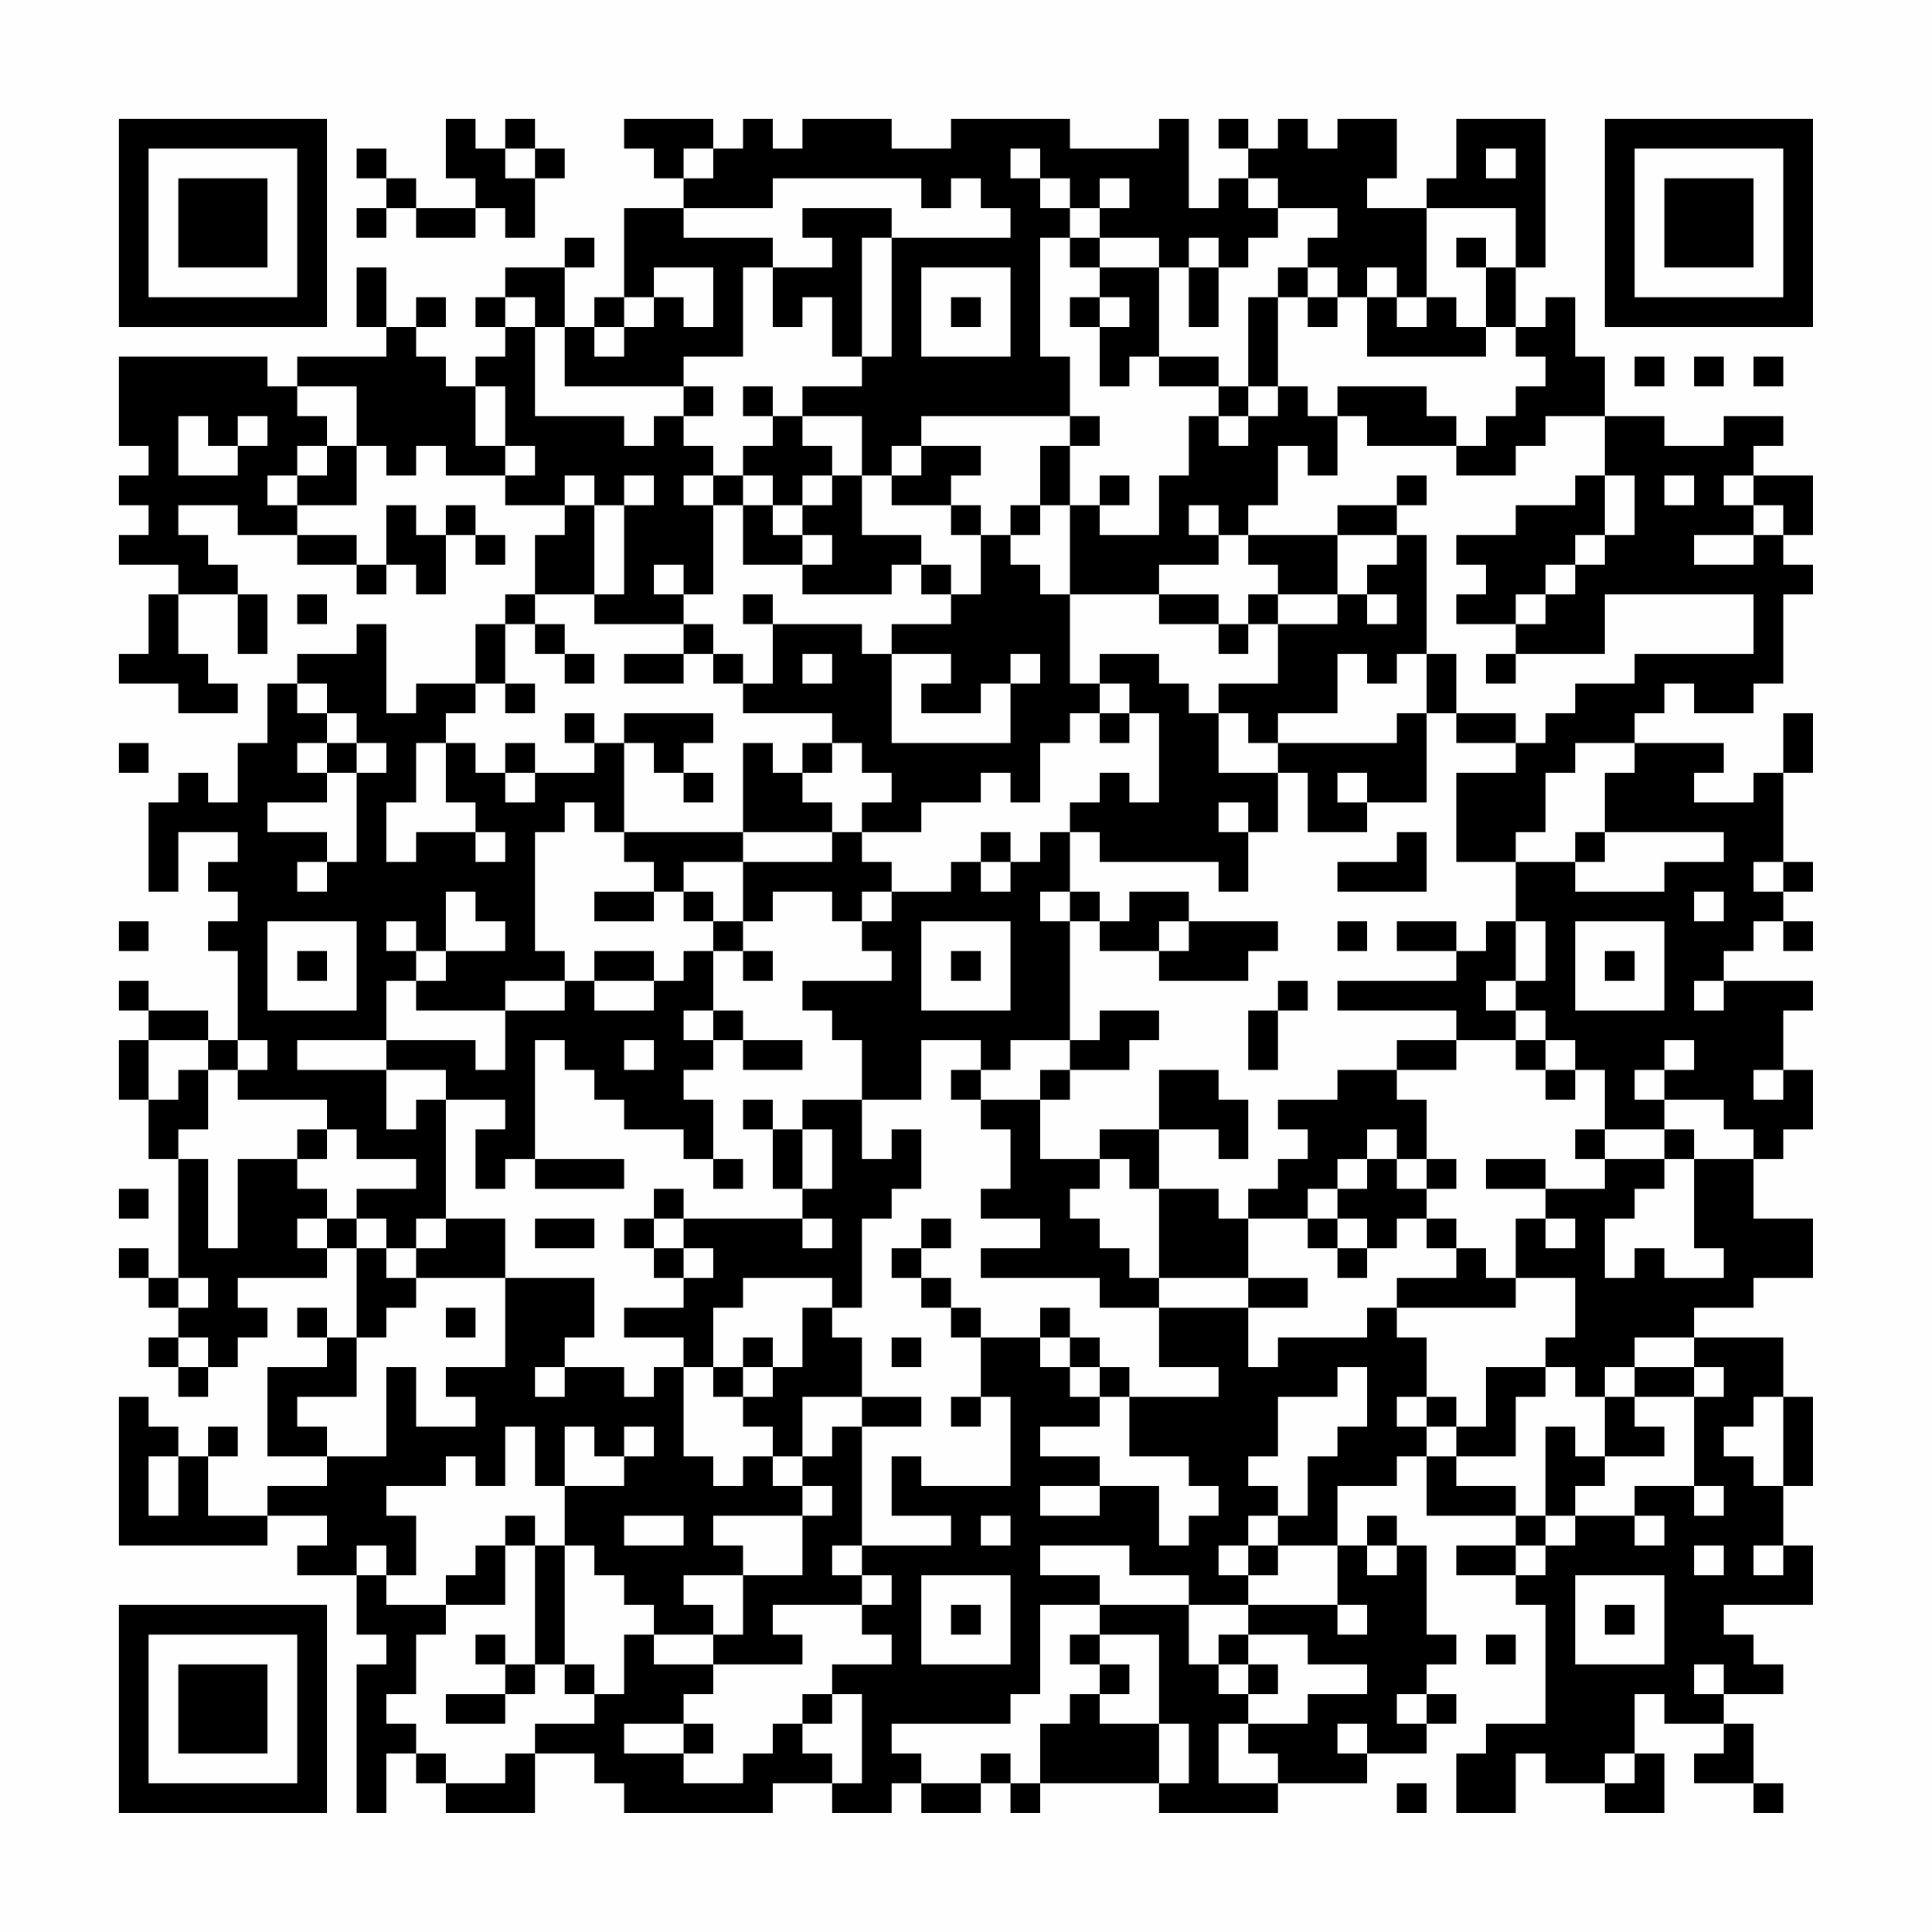 <?xml version="1.0" encoding="UTF-8"?>
<svg xmlns="http://www.w3.org/2000/svg" version="1.1" width="300" height="300" viewBox="0 0 300 300"><rect x="0" y="0" width="300" height="300" fill="#fefefe"/><g transform="scale(4.615)"><g transform="translate(4,4)"><path fill-rule="evenodd" d="M11 0L11 2L12 2L12 3L10 3L10 2L9 2L9 1L8 1L8 2L9 2L9 3L8 3L8 4L9 4L9 3L10 3L10 4L12 4L12 3L13 3L13 4L14 4L14 2L15 2L15 1L14 1L14 0L13 0L13 1L12 1L12 0ZM17 0L17 1L18 1L18 2L19 2L19 3L17 3L17 6L16 6L16 7L15 7L15 5L16 5L16 4L15 4L15 5L13 5L13 6L12 6L12 7L13 7L13 8L12 8L12 9L11 9L11 8L10 8L10 7L11 7L11 6L10 6L10 7L9 7L9 5L8 5L8 7L9 7L9 8L6 8L6 9L5 9L5 8L0 8L0 11L1 11L1 12L0 12L0 13L1 13L1 14L0 14L0 15L2 15L2 16L1 16L1 18L0 18L0 19L2 19L2 20L4 20L4 19L3 19L3 18L2 18L2 16L4 16L4 18L5 18L5 16L4 16L4 15L3 15L3 14L2 14L2 13L4 13L4 14L6 14L6 15L8 15L8 16L9 16L9 15L10 15L10 16L11 16L11 14L12 14L12 15L13 15L13 14L12 14L12 13L11 13L11 14L10 14L10 13L9 13L9 15L8 15L8 14L6 14L6 13L8 13L8 11L9 11L9 12L10 12L10 11L11 11L11 12L13 12L13 13L15 13L15 14L14 14L14 16L13 16L13 17L12 17L12 19L10 19L10 20L9 20L9 17L8 17L8 18L6 18L6 19L5 19L5 21L4 21L4 23L3 23L3 22L2 22L2 23L1 23L1 26L2 26L2 24L4 24L4 25L3 25L3 26L4 26L4 27L3 27L3 28L4 28L4 31L3 31L3 30L1 30L1 29L0 29L0 30L1 30L1 31L0 31L0 33L1 33L1 35L2 35L2 39L1 39L1 38L0 38L0 39L1 39L1 40L2 40L2 41L1 41L1 42L2 42L2 43L3 43L3 42L4 42L4 41L5 41L5 40L4 40L4 39L7 39L7 38L8 38L8 41L7 41L7 40L6 40L6 41L7 41L7 42L5 42L5 45L7 45L7 46L5 46L5 47L3 47L3 45L4 45L4 44L3 44L3 45L2 45L2 44L1 44L1 43L0 43L0 48L5 48L5 47L7 47L7 48L6 48L6 49L8 49L8 51L9 51L9 52L8 52L8 57L9 57L9 55L10 55L10 56L11 56L11 57L14 57L14 55L16 55L16 56L17 56L17 57L22 57L22 56L24 56L24 57L26 57L26 56L27 56L27 57L29 57L29 56L30 56L30 57L31 57L31 56L35 56L35 57L39 57L39 56L42 56L42 55L44 55L44 54L45 54L45 53L44 53L44 52L45 52L45 51L44 51L44 48L43 48L43 47L42 47L42 48L41 48L41 46L43 46L43 45L44 45L44 47L47 47L47 48L45 48L45 49L47 49L47 50L48 50L48 54L46 54L46 55L45 55L45 57L47 57L47 55L48 55L48 56L50 56L50 57L52 57L52 55L51 55L51 53L52 53L52 54L54 54L54 55L53 55L53 56L55 56L55 57L56 57L56 56L55 56L55 54L54 54L54 53L56 53L56 52L55 52L55 51L54 51L54 50L57 50L57 48L56 48L56 46L57 46L57 43L56 43L56 41L53 41L53 40L55 40L55 39L57 39L57 37L55 37L55 35L56 35L56 34L57 34L57 32L56 32L56 30L57 30L57 29L54 29L54 28L55 28L55 27L56 27L56 28L57 28L57 27L56 27L56 26L57 26L57 25L56 25L56 22L57 22L57 20L56 20L56 22L55 22L55 23L53 23L53 22L54 22L54 21L51 21L51 20L52 20L52 19L53 19L53 20L55 20L55 19L56 19L56 16L57 16L57 15L56 15L56 14L57 14L57 12L55 12L55 11L56 11L56 10L54 10L54 11L52 11L52 10L50 10L50 8L49 8L49 6L48 6L48 7L47 7L47 5L48 5L48 0L45 0L45 2L44 2L44 3L42 3L42 2L43 2L43 0L41 0L41 1L40 1L40 0L39 0L39 1L38 1L38 0L37 0L37 1L38 1L38 2L37 2L37 3L36 3L36 0L35 0L35 1L32 1L32 0L28 0L28 1L26 1L26 0L23 0L23 1L22 1L22 0L21 0L21 1L20 1L20 0ZM13 1L13 2L14 2L14 1ZM19 1L19 2L20 2L20 1ZM30 1L30 2L31 2L31 3L32 3L32 4L31 4L31 8L32 8L32 10L27 10L27 11L26 11L26 12L25 12L25 10L23 10L23 9L25 9L25 8L26 8L26 4L30 4L30 3L29 3L29 2L28 2L28 3L27 3L27 2L22 2L22 3L19 3L19 4L22 4L22 5L21 5L21 8L19 8L19 9L15 9L15 7L14 7L14 6L13 6L13 7L14 7L14 10L17 10L17 11L18 11L18 10L19 10L19 11L20 11L20 12L19 12L19 13L20 13L20 16L19 16L19 15L18 15L18 16L19 16L19 17L16 17L16 16L17 16L17 13L18 13L18 12L17 12L17 13L16 13L16 12L15 12L15 13L16 13L16 16L14 16L14 17L13 17L13 19L12 19L12 20L11 20L11 21L10 21L10 23L9 23L9 25L10 25L10 24L12 24L12 25L13 25L13 24L12 24L12 23L11 23L11 21L12 21L12 22L13 22L13 23L14 23L14 22L16 22L16 21L17 21L17 24L16 24L16 23L15 23L15 24L14 24L14 28L15 28L15 29L13 29L13 30L10 30L10 29L11 29L11 28L13 28L13 27L12 27L12 26L11 26L11 28L10 28L10 27L9 27L9 28L10 28L10 29L9 29L9 31L6 31L6 32L9 32L9 34L10 34L10 33L11 33L11 37L10 37L10 38L9 38L9 37L8 37L8 36L10 36L10 35L8 35L8 34L7 34L7 33L4 33L4 32L5 32L5 31L4 31L4 32L3 32L3 31L1 31L1 33L2 33L2 32L3 32L3 34L2 34L2 35L3 35L3 38L4 38L4 35L6 35L6 36L7 36L7 37L6 37L6 38L7 38L7 37L8 37L8 38L9 38L9 39L10 39L10 40L9 40L9 41L8 41L8 43L6 43L6 44L7 44L7 45L9 45L9 42L10 42L10 44L12 44L12 43L11 43L11 42L13 42L13 39L16 39L16 41L15 41L15 42L14 42L14 43L15 43L15 42L17 42L17 43L18 43L18 42L19 42L19 45L20 45L20 46L21 46L21 45L22 45L22 46L23 46L23 47L20 47L20 48L21 48L21 49L19 49L19 50L20 50L20 51L18 51L18 50L17 50L17 49L16 49L16 48L15 48L15 46L17 46L17 45L18 45L18 44L17 44L17 45L16 45L16 44L15 44L15 46L14 46L14 44L13 44L13 46L12 46L12 45L11 45L11 46L9 46L9 47L10 47L10 49L9 49L9 48L8 48L8 49L9 49L9 50L11 50L11 51L10 51L10 53L9 53L9 54L10 54L10 55L11 55L11 56L13 56L13 55L14 55L14 54L16 54L16 53L17 53L17 51L18 51L18 52L20 52L20 53L19 53L19 54L17 54L17 55L19 55L19 56L21 56L21 55L22 55L22 54L23 54L23 55L24 55L24 56L25 56L25 53L24 53L24 52L26 52L26 51L25 51L25 50L26 50L26 49L25 49L25 48L28 48L28 47L26 47L26 45L27 45L27 46L30 46L30 43L29 43L29 41L31 41L31 42L32 42L32 43L33 43L33 44L31 44L31 45L33 45L33 46L31 46L31 47L33 47L33 46L35 46L35 48L36 48L36 47L37 47L37 46L36 46L36 45L34 45L34 43L37 43L37 42L35 42L35 40L38 40L38 42L39 42L39 41L42 41L42 40L43 40L43 41L44 41L44 43L43 43L43 44L44 44L44 45L45 45L45 46L47 46L47 47L48 47L48 48L47 48L47 49L48 49L48 48L49 48L49 47L51 47L51 48L52 48L52 47L51 47L51 46L53 46L53 47L54 47L54 46L53 46L53 43L54 43L54 42L53 42L53 41L51 41L51 42L50 42L50 43L49 43L49 42L48 42L48 41L49 41L49 39L47 39L47 37L48 37L48 38L49 38L49 37L48 37L48 36L50 36L50 35L52 35L52 36L51 36L51 37L50 37L50 39L51 39L51 38L52 38L52 39L54 39L54 38L53 38L53 35L55 35L55 34L54 34L54 33L52 33L52 32L53 32L53 31L52 31L52 32L51 32L51 33L52 33L52 34L50 34L50 32L49 32L49 31L48 31L48 30L47 30L47 29L48 29L48 27L47 27L47 25L49 25L49 26L52 26L52 25L54 25L54 24L50 24L50 22L51 22L51 21L49 21L49 22L48 22L48 24L47 24L47 25L45 25L45 22L47 22L47 21L48 21L48 20L49 20L49 19L51 19L51 18L55 18L55 16L50 16L50 18L47 18L47 17L48 17L48 16L49 16L49 15L50 15L50 14L51 14L51 12L50 12L50 10L48 10L48 11L47 11L47 12L45 12L45 11L46 11L46 10L47 10L47 9L48 9L48 8L47 8L47 7L46 7L46 5L47 5L47 3L44 3L44 6L43 6L43 5L42 5L42 6L41 6L41 5L40 5L40 4L41 4L41 3L39 3L39 2L38 2L38 3L39 3L39 4L38 4L38 5L37 5L37 4L36 4L36 5L35 5L35 4L33 4L33 3L34 3L34 2L33 2L33 3L32 3L32 2L31 2L31 1ZM46 1L46 2L47 2L47 1ZM23 3L23 4L24 4L24 5L22 5L22 7L23 7L23 6L24 6L24 8L25 8L25 4L26 4L26 3ZM32 4L32 5L33 5L33 6L32 6L32 7L33 7L33 9L34 9L34 8L35 8L35 9L37 9L37 10L36 10L36 12L35 12L35 14L33 14L33 13L34 13L34 12L33 12L33 13L32 13L32 11L33 11L33 10L32 10L32 11L31 11L31 13L30 13L30 14L29 14L29 13L28 13L28 12L29 12L29 11L27 11L27 12L26 12L26 13L28 13L28 14L29 14L29 16L28 16L28 15L27 15L27 14L25 14L25 12L24 12L24 11L23 11L23 10L22 10L22 9L21 9L21 10L22 10L22 11L21 11L21 12L20 12L20 13L21 13L21 15L23 15L23 16L26 16L26 15L27 15L27 16L28 16L28 17L26 17L26 18L25 18L25 17L22 17L22 16L21 16L21 17L22 17L22 19L21 19L21 18L20 18L20 17L19 17L19 18L17 18L17 19L19 19L19 18L20 18L20 19L21 19L21 20L24 20L24 21L23 21L23 22L22 22L22 21L21 21L21 24L17 24L17 25L18 25L18 26L16 26L16 27L18 27L18 26L19 26L19 27L20 27L20 28L19 28L19 29L18 29L18 28L16 28L16 29L15 29L15 30L13 30L13 32L12 32L12 31L9 31L9 32L11 32L11 33L13 33L13 34L12 34L12 36L13 36L13 35L14 35L14 36L17 36L17 35L14 35L14 31L15 31L15 32L16 32L16 33L17 33L17 34L19 34L19 35L20 35L20 36L21 36L21 35L20 35L20 33L19 33L19 32L20 32L20 31L21 31L21 32L23 32L23 31L21 31L21 30L20 30L20 28L21 28L21 29L22 29L22 28L21 28L21 27L22 27L22 26L24 26L24 27L25 27L25 28L26 28L26 29L23 29L23 30L24 30L24 31L25 31L25 33L23 33L23 34L22 34L22 33L21 33L21 34L22 34L22 36L23 36L23 37L19 37L19 36L18 36L18 37L17 37L17 38L18 38L18 39L19 39L19 40L17 40L17 41L19 41L19 42L20 42L20 43L21 43L21 44L22 44L22 45L23 45L23 46L24 46L24 47L23 47L23 49L21 49L21 51L20 51L20 52L23 52L23 51L22 51L22 50L25 50L25 49L24 49L24 48L25 48L25 44L27 44L27 43L25 43L25 41L24 41L24 40L25 40L25 37L26 37L26 36L27 36L27 34L26 34L26 35L25 35L25 33L27 33L27 31L29 31L29 32L28 32L28 33L29 33L29 34L30 34L30 36L29 36L29 37L31 37L31 38L29 38L29 39L33 39L33 40L35 40L35 39L38 39L38 40L40 40L40 39L38 39L38 37L40 37L40 38L41 38L41 39L42 39L42 38L43 38L43 37L44 37L44 38L45 38L45 39L43 39L43 40L47 40L47 39L46 39L46 38L45 38L45 37L44 37L44 36L45 36L45 35L44 35L44 33L43 33L43 32L45 32L45 31L47 31L47 32L48 32L48 33L49 33L49 32L48 32L48 31L47 31L47 30L46 30L46 29L47 29L47 27L46 27L46 28L45 28L45 27L43 27L43 28L45 28L45 29L41 29L41 30L45 30L45 31L43 31L43 32L41 32L41 33L39 33L39 34L40 34L40 35L39 35L39 36L38 36L38 37L37 37L37 36L35 36L35 34L37 34L37 35L38 35L38 33L37 33L37 32L35 32L35 34L33 34L33 35L31 35L31 33L32 33L32 32L34 32L34 31L35 31L35 30L33 30L33 31L32 31L32 27L33 27L33 28L35 28L35 29L38 29L38 28L39 28L39 27L36 27L36 26L34 26L34 27L33 27L33 26L32 26L32 24L33 24L33 25L37 25L37 26L38 26L38 24L39 24L39 22L40 22L40 24L42 24L42 23L44 23L44 20L45 20L45 21L47 21L47 20L45 20L45 18L44 18L44 14L43 14L43 13L44 13L44 12L43 12L43 13L41 13L41 14L38 14L38 13L39 13L39 11L40 11L40 12L41 12L41 10L42 10L42 11L45 11L45 10L44 10L44 9L41 9L41 10L40 10L40 9L39 9L39 6L40 6L40 7L41 7L41 6L40 6L40 5L39 5L39 6L38 6L38 9L37 9L37 8L35 8L35 5L33 5L33 4ZM45 4L45 5L46 5L46 4ZM18 5L18 6L17 6L17 7L16 7L16 8L17 8L17 7L18 7L18 6L19 6L19 7L20 7L20 5ZM27 5L27 8L30 8L30 5ZM36 5L36 7L37 7L37 5ZM28 6L28 7L29 7L29 6ZM33 6L33 7L34 7L34 6ZM42 6L42 8L46 8L46 7L45 7L45 6L44 6L44 7L43 7L43 6ZM51 8L51 9L52 9L52 8ZM53 8L53 9L54 9L54 8ZM55 8L55 9L56 9L56 8ZM6 9L6 10L7 10L7 11L6 11L6 12L5 12L5 13L6 13L6 12L7 12L7 11L8 11L8 9ZM12 9L12 11L13 11L13 12L14 12L14 11L13 11L13 9ZM19 9L19 10L20 10L20 9ZM38 9L38 10L37 10L37 11L38 11L38 10L39 10L39 9ZM2 10L2 12L4 12L4 11L5 11L5 10L4 10L4 11L3 11L3 10ZM21 12L21 13L22 13L22 14L23 14L23 15L24 15L24 14L23 14L23 13L24 13L24 12L23 12L23 13L22 13L22 12ZM49 12L49 13L47 13L47 14L45 14L45 15L46 15L46 16L45 16L45 17L47 17L47 16L48 16L48 15L49 15L49 14L50 14L50 12ZM52 12L52 13L53 13L53 12ZM54 12L54 13L55 13L55 14L53 14L53 15L55 15L55 14L56 14L56 13L55 13L55 12ZM31 13L31 14L30 14L30 15L31 15L31 16L32 16L32 19L33 19L33 20L32 20L32 21L31 21L31 23L30 23L30 22L29 22L29 23L27 23L27 24L25 24L25 23L26 23L26 22L25 22L25 21L24 21L24 22L23 22L23 23L24 23L24 24L21 24L21 25L19 25L19 26L20 26L20 27L21 27L21 25L24 25L24 24L25 24L25 25L26 25L26 26L25 26L25 27L26 27L26 26L28 26L28 25L29 25L29 26L30 26L30 25L31 25L31 24L32 24L32 23L33 23L33 22L34 22L34 23L35 23L35 20L34 20L34 19L33 19L33 18L35 18L35 19L36 19L36 20L37 20L37 22L39 22L39 21L43 21L43 20L44 20L44 18L43 18L43 19L42 19L42 18L41 18L41 20L39 20L39 21L38 21L38 20L37 20L37 19L39 19L39 17L41 17L41 16L42 16L42 17L43 17L43 16L42 16L42 15L43 15L43 14L41 14L41 16L39 16L39 15L38 15L38 14L37 14L37 13L36 13L36 14L37 14L37 15L35 15L35 16L32 16L32 13ZM6 16L6 17L7 17L7 16ZM35 16L35 17L37 17L37 18L38 18L38 17L39 17L39 16L38 16L38 17L37 17L37 16ZM14 17L14 18L15 18L15 19L16 19L16 18L15 18L15 17ZM23 18L23 19L24 19L24 18ZM26 18L26 21L30 21L30 19L31 19L31 18L30 18L30 19L29 19L29 20L27 20L27 19L28 19L28 18ZM46 18L46 19L47 19L47 18ZM6 19L6 20L7 20L7 21L6 21L6 22L7 22L7 23L5 23L5 24L7 24L7 25L6 25L6 26L7 26L7 25L8 25L8 22L9 22L9 21L8 21L8 20L7 20L7 19ZM13 19L13 20L14 20L14 19ZM15 20L15 21L16 21L16 20ZM17 20L17 21L18 21L18 22L19 22L19 23L20 23L20 22L19 22L19 21L20 21L20 20ZM33 20L33 21L34 21L34 20ZM0 21L0 22L1 22L1 21ZM7 21L7 22L8 22L8 21ZM13 21L13 22L14 22L14 21ZM41 22L41 23L42 23L42 22ZM37 23L37 24L38 24L38 23ZM29 24L29 25L30 25L30 24ZM43 24L43 25L41 25L41 26L44 26L44 24ZM49 24L49 25L50 25L50 24ZM55 25L55 26L56 26L56 25ZM31 26L31 27L32 27L32 26ZM53 26L53 27L54 27L54 26ZM0 27L0 28L1 28L1 27ZM5 27L5 30L8 30L8 27ZM27 27L27 30L30 30L30 27ZM35 27L35 28L36 28L36 27ZM41 27L41 28L42 28L42 27ZM49 27L49 30L52 30L52 27ZM6 28L6 29L7 29L7 28ZM28 28L28 29L29 29L29 28ZM50 28L50 29L51 29L51 28ZM16 29L16 30L18 30L18 29ZM39 29L39 30L38 30L38 32L39 32L39 30L40 30L40 29ZM53 29L53 30L54 30L54 29ZM19 30L19 31L20 31L20 30ZM17 31L17 32L18 32L18 31ZM30 31L30 32L29 32L29 33L31 33L31 32L32 32L32 31ZM55 32L55 33L56 33L56 32ZM6 34L6 35L7 35L7 34ZM23 34L23 36L24 36L24 34ZM42 34L42 35L41 35L41 36L40 36L40 37L41 37L41 38L42 38L42 37L41 37L41 36L42 36L42 35L43 35L43 36L44 36L44 35L43 35L43 34ZM49 34L49 35L50 35L50 34ZM52 34L52 35L53 35L53 34ZM33 35L33 36L32 36L32 37L33 37L33 38L34 38L34 39L35 39L35 36L34 36L34 35ZM46 35L46 36L48 36L48 35ZM0 36L0 37L1 37L1 36ZM11 37L11 38L10 38L10 39L13 39L13 37ZM14 37L14 38L16 38L16 37ZM18 37L18 38L19 38L19 39L20 39L20 38L19 38L19 37ZM23 37L23 38L24 38L24 37ZM27 37L27 38L26 38L26 39L27 39L27 40L28 40L28 41L29 41L29 40L28 40L28 39L27 39L27 38L28 38L28 37ZM2 39L2 40L3 40L3 39ZM21 39L21 40L20 40L20 42L21 42L21 43L22 43L22 42L23 42L23 40L24 40L24 39ZM11 40L11 41L12 41L12 40ZM31 40L31 41L32 41L32 42L33 42L33 43L34 43L34 42L33 42L33 41L32 41L32 40ZM2 41L2 42L3 42L3 41ZM21 41L21 42L22 42L22 41ZM26 41L26 42L27 42L27 41ZM41 42L41 43L39 43L39 45L38 45L38 46L39 46L39 47L38 47L38 48L37 48L37 49L38 49L38 50L36 50L36 49L34 49L34 48L31 48L31 49L33 49L33 50L31 50L31 53L30 53L30 54L26 54L26 55L27 55L27 56L29 56L29 55L30 55L30 56L31 56L31 54L32 54L32 53L33 53L33 54L35 54L35 56L36 56L36 54L35 54L35 51L33 51L33 50L36 50L36 52L37 52L37 53L38 53L38 54L37 54L37 56L39 56L39 55L38 55L38 54L40 54L40 53L42 53L42 52L40 52L40 51L38 51L38 50L41 50L41 51L42 51L42 50L41 50L41 48L39 48L39 47L40 47L40 45L41 45L41 44L42 44L42 42ZM46 42L46 44L45 44L45 43L44 43L44 44L45 44L45 45L47 45L47 43L48 43L48 42ZM51 42L51 43L50 43L50 45L49 45L49 44L48 44L48 47L49 47L49 46L50 46L50 45L52 45L52 44L51 44L51 43L53 43L53 42ZM23 43L23 45L24 45L24 44L25 44L25 43ZM28 43L28 44L29 44L29 43ZM55 43L55 44L54 44L54 45L55 45L55 46L56 46L56 43ZM1 45L1 47L2 47L2 45ZM13 47L13 48L12 48L12 49L11 49L11 50L13 50L13 48L14 48L14 52L13 52L13 51L12 51L12 52L13 52L13 53L11 53L11 54L13 54L13 53L14 53L14 52L15 52L15 53L16 53L16 52L15 52L15 48L14 48L14 47ZM17 47L17 48L19 48L19 47ZM29 47L29 48L30 48L30 47ZM38 48L38 49L39 49L39 48ZM42 48L42 49L43 49L43 48ZM53 48L53 49L54 49L54 48ZM55 48L55 49L56 49L56 48ZM27 49L27 52L30 52L30 49ZM49 49L49 52L52 52L52 49ZM28 50L28 51L29 51L29 50ZM50 50L50 51L51 51L51 50ZM32 51L32 52L33 52L33 53L34 53L34 52L33 52L33 51ZM37 51L37 52L38 52L38 53L39 53L39 52L38 52L38 51ZM46 51L46 52L47 52L47 51ZM53 52L53 53L54 53L54 52ZM23 53L23 54L24 54L24 53ZM43 53L43 54L44 54L44 53ZM19 54L19 55L20 55L20 54ZM41 54L41 55L42 55L42 54ZM50 55L50 56L51 56L51 55ZM43 56L43 57L44 57L44 56ZM0 0L0 7L7 7L7 0ZM1 1L1 6L6 6L6 1ZM2 2L2 5L5 5L5 2ZM50 0L50 7L57 7L57 0ZM51 1L51 6L56 6L56 1ZM52 2L52 5L55 5L55 2ZM0 50L0 57L7 57L7 50ZM1 51L1 56L6 56L6 51ZM2 52L2 55L5 55L5 52Z" fill="#000000"/></g></g></svg>
